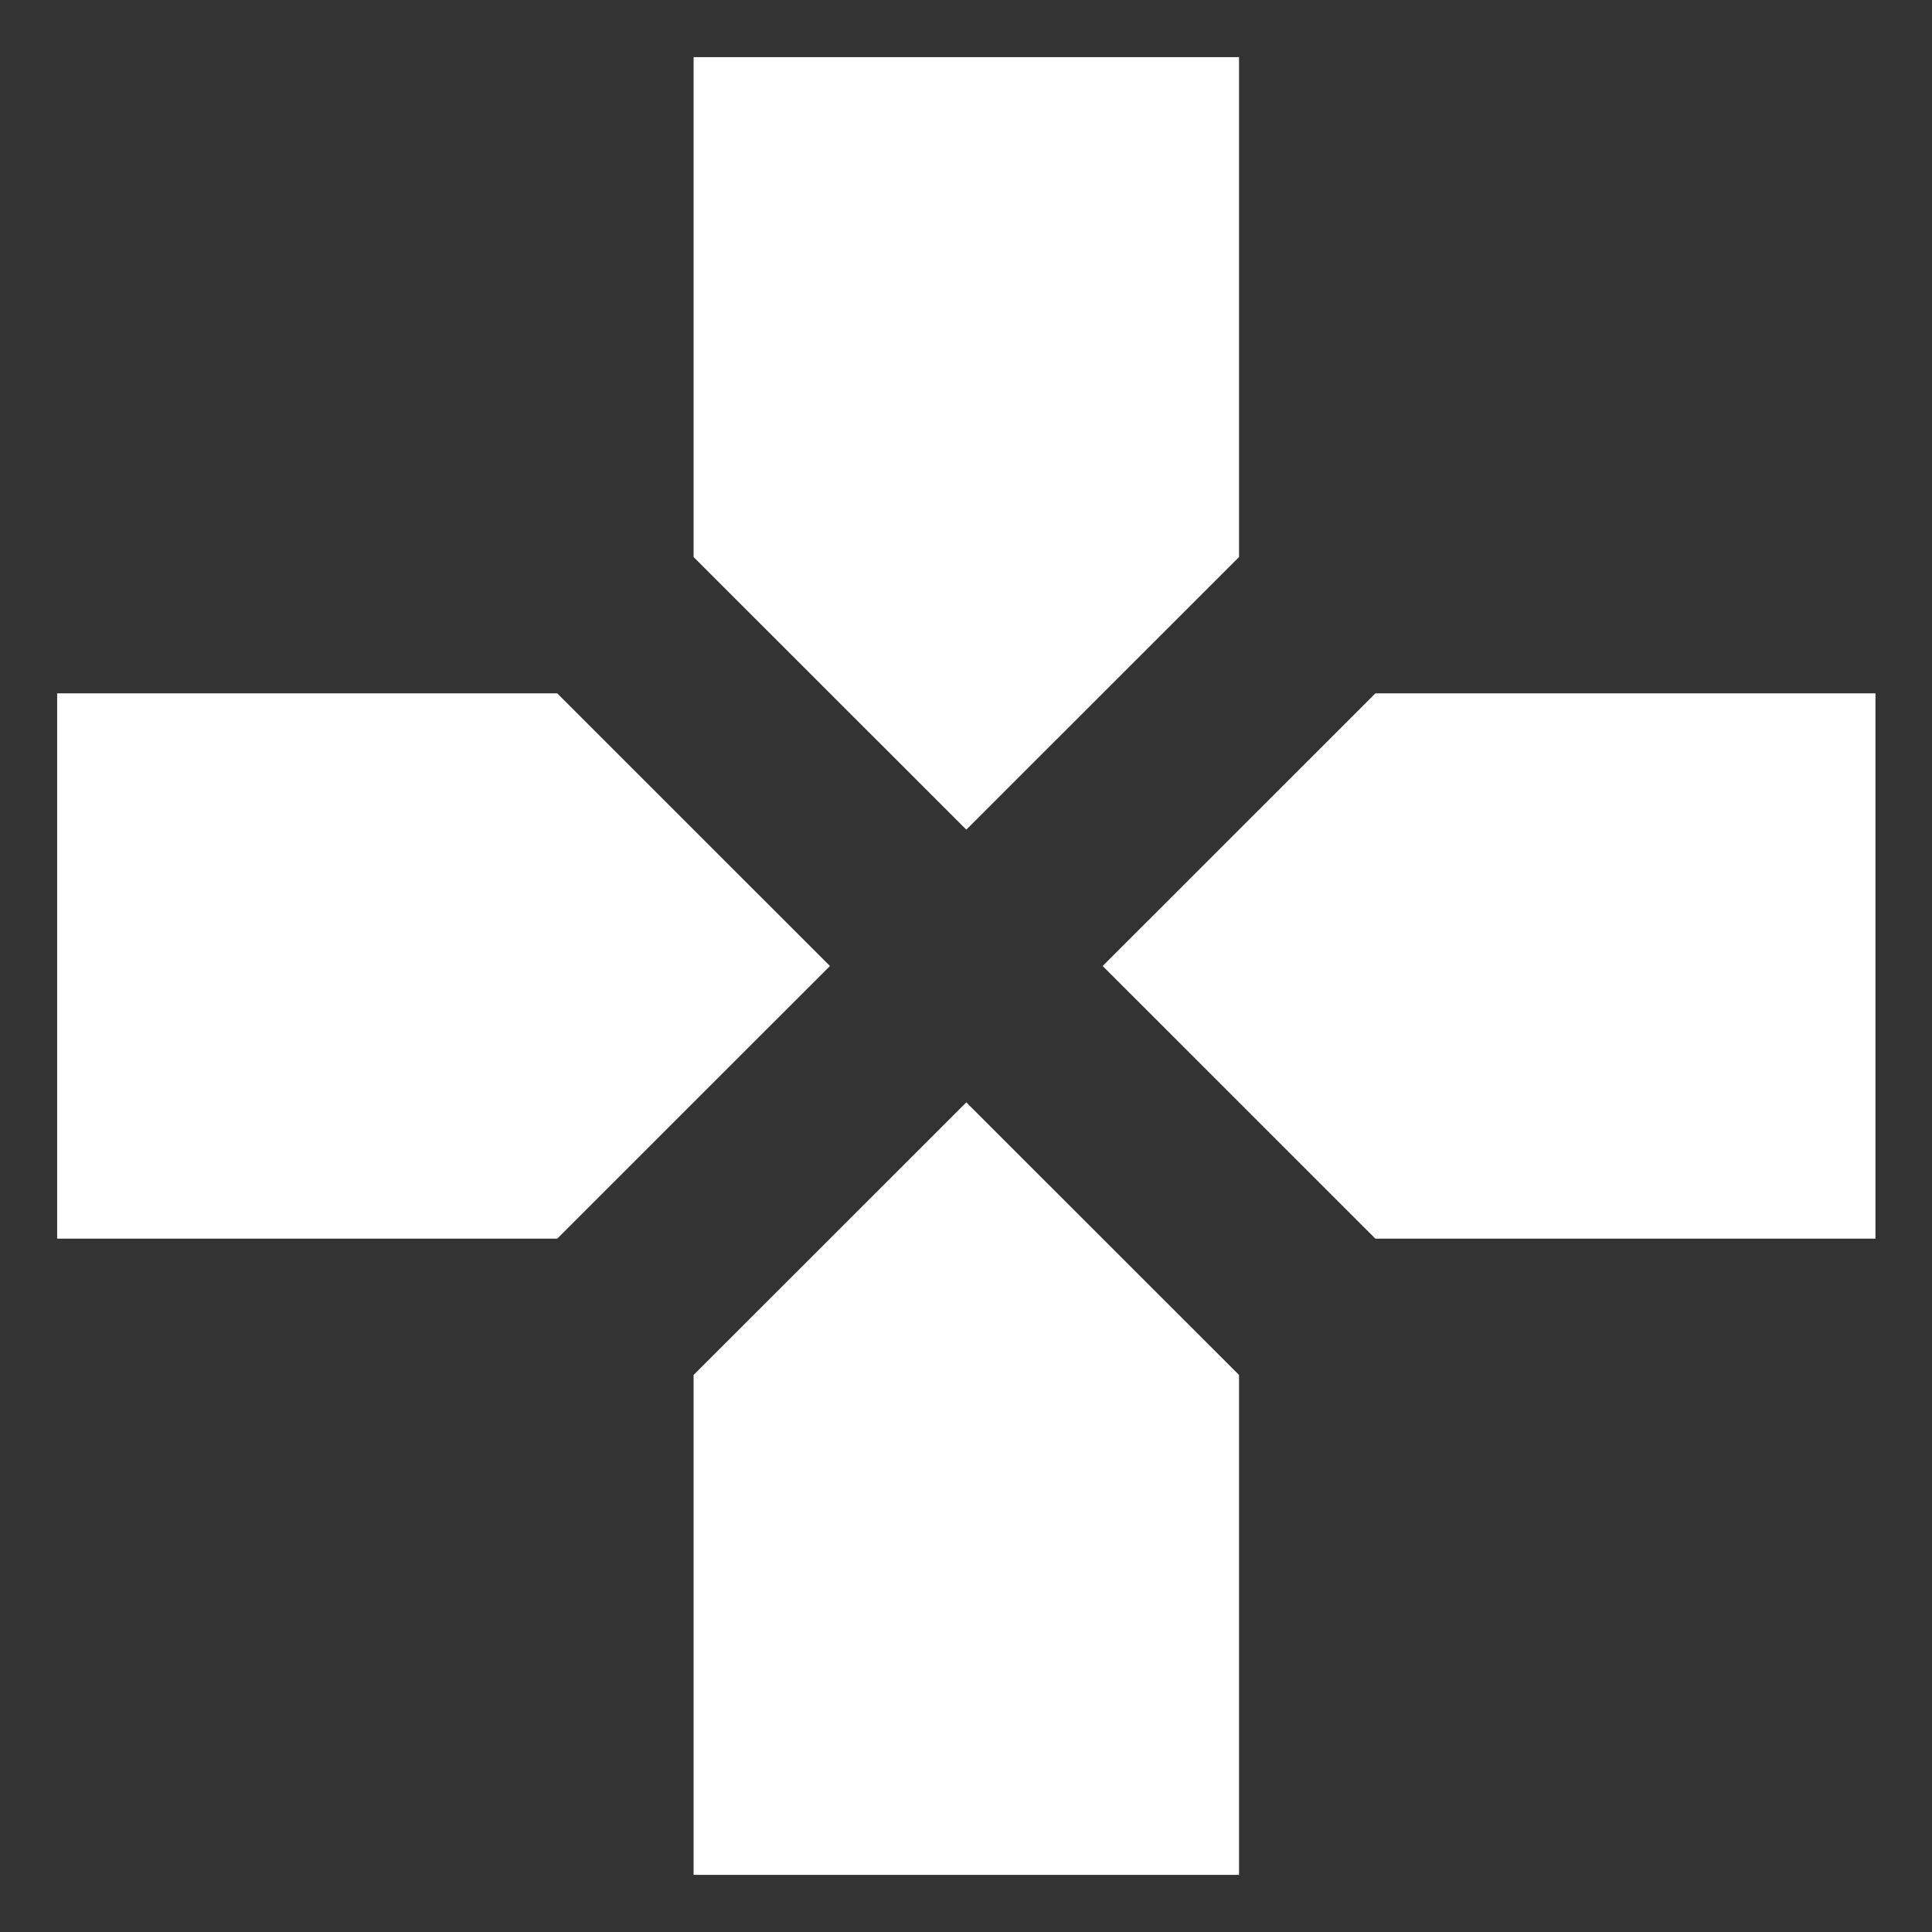 <svg width="31" height="31" viewBox="0 0 31 31" fill="none" xmlns="http://www.w3.org/2000/svg">
<rect x="0" y="0" width="31" height="31" fill="#333333" stroke="none"/>
<path d="M19.881 8.938V0.917H11.129V8.938L15.505 13.312L19.881 8.938ZM8.941 11.125H0.917V19.875H8.941L13.317 15.5L8.941 11.125ZM11.129 22.062V30.083H19.881V22.062L15.505 17.688L11.129 22.062ZM22.069 11.125L17.693 15.5L22.069 19.875H30.093V11.125H22.069Z" fill="white"/>
</svg>

